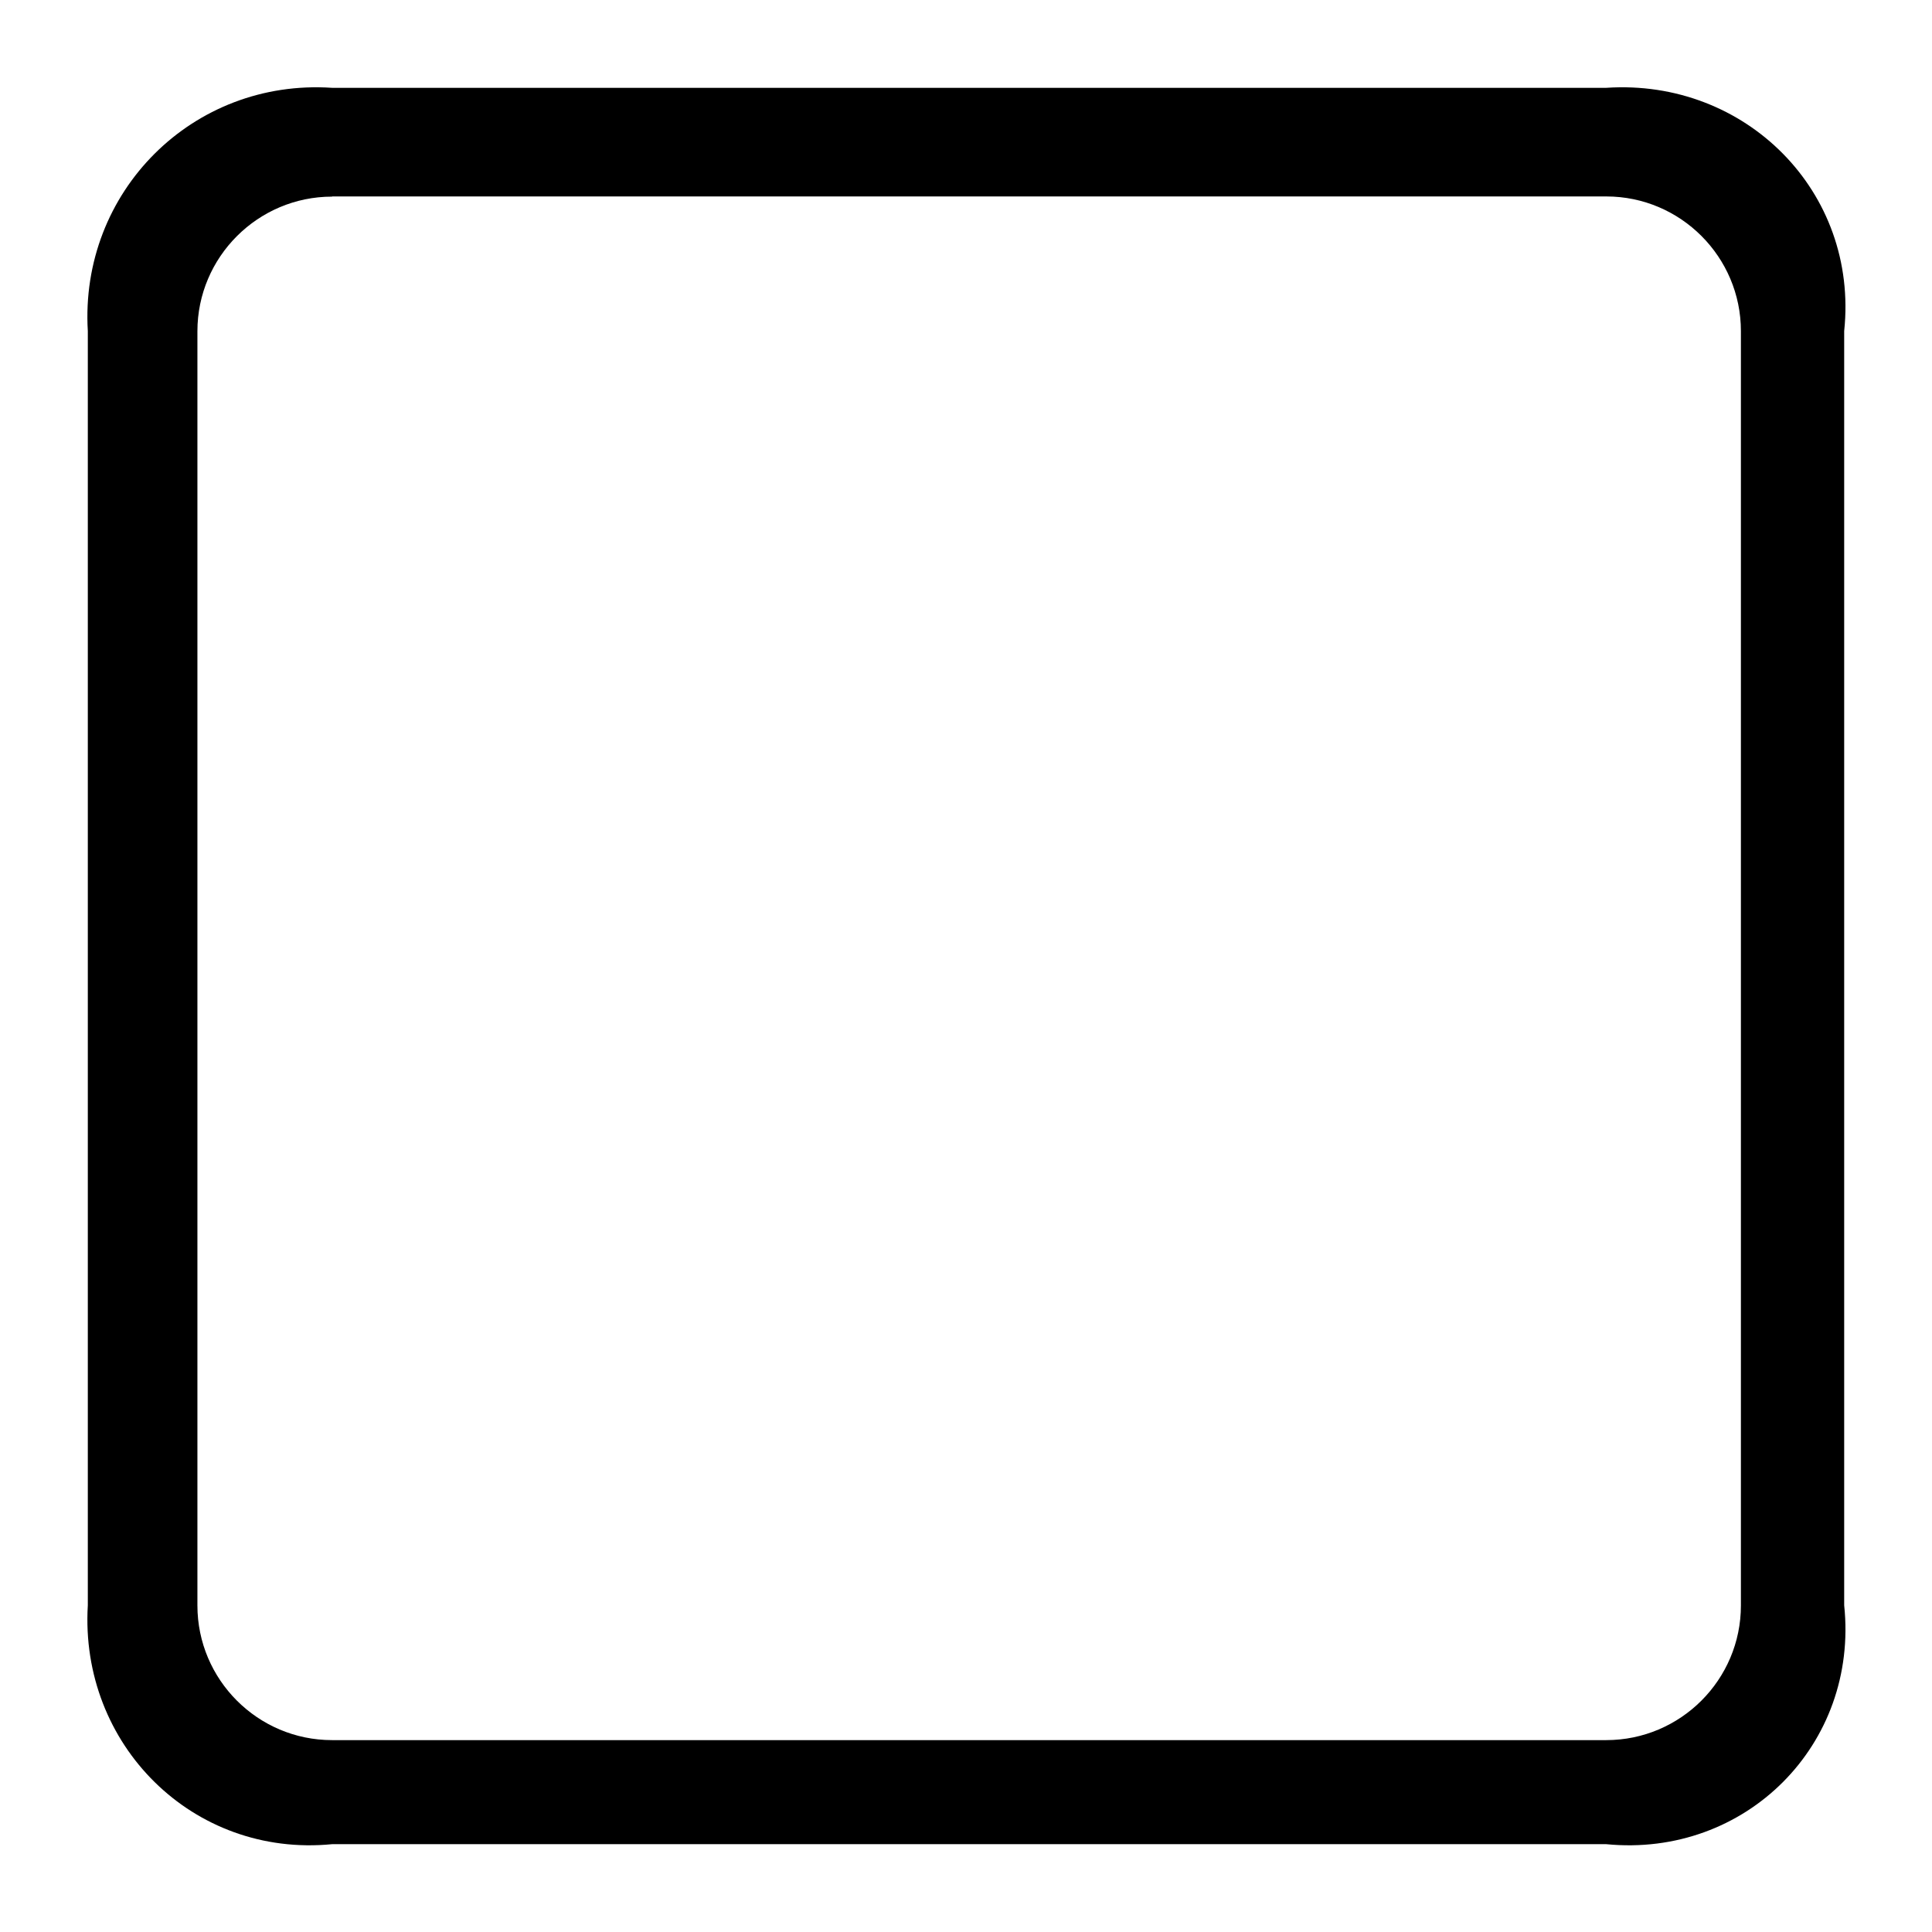 ﻿<?xml version="1.0" encoding="utf-8"?>
<svg version="1.1" xmlns:xlink="http://www.w3.org/1999/xlink" width="22px" height="22px" xmlns="http://www.w3.org/2000/svg">
  <g transform="matrix(1 0 0 1 -1250 -998 )">
    <path d="M 21 18.28  C 21.167 19.866  19.876 21.155  18.291 21  L 3.781 21  C 2.197 21.155  0.905 19.866  1 18.28  L 1 3.77  C 0.905 2.185  2.195 0.894  3.781 1  L 18.291 1  C 19.876 0.894  21.167 2.183  21 3.77  L 21 18.28  Z M 3.781 2.237  L 3.781 2.239  C 2.938 2.239  2.248 2.926  2.248 3.772  L 2.248 18.282  C 2.248 19.126  2.935 19.815  3.781 19.815  L 18.291 19.815  C 19.135 19.815  19.824 19.128  19.824 18.282  L 19.824 3.77  C 19.824 2.926  19.137 2.237  18.291 2.237  L 3.781 2.237  Z " fill-rule="nonzero" fill="#000000" stroke="none" transform="matrix(1 0 0 1 1250 998 )" />
  </g>
</svg>